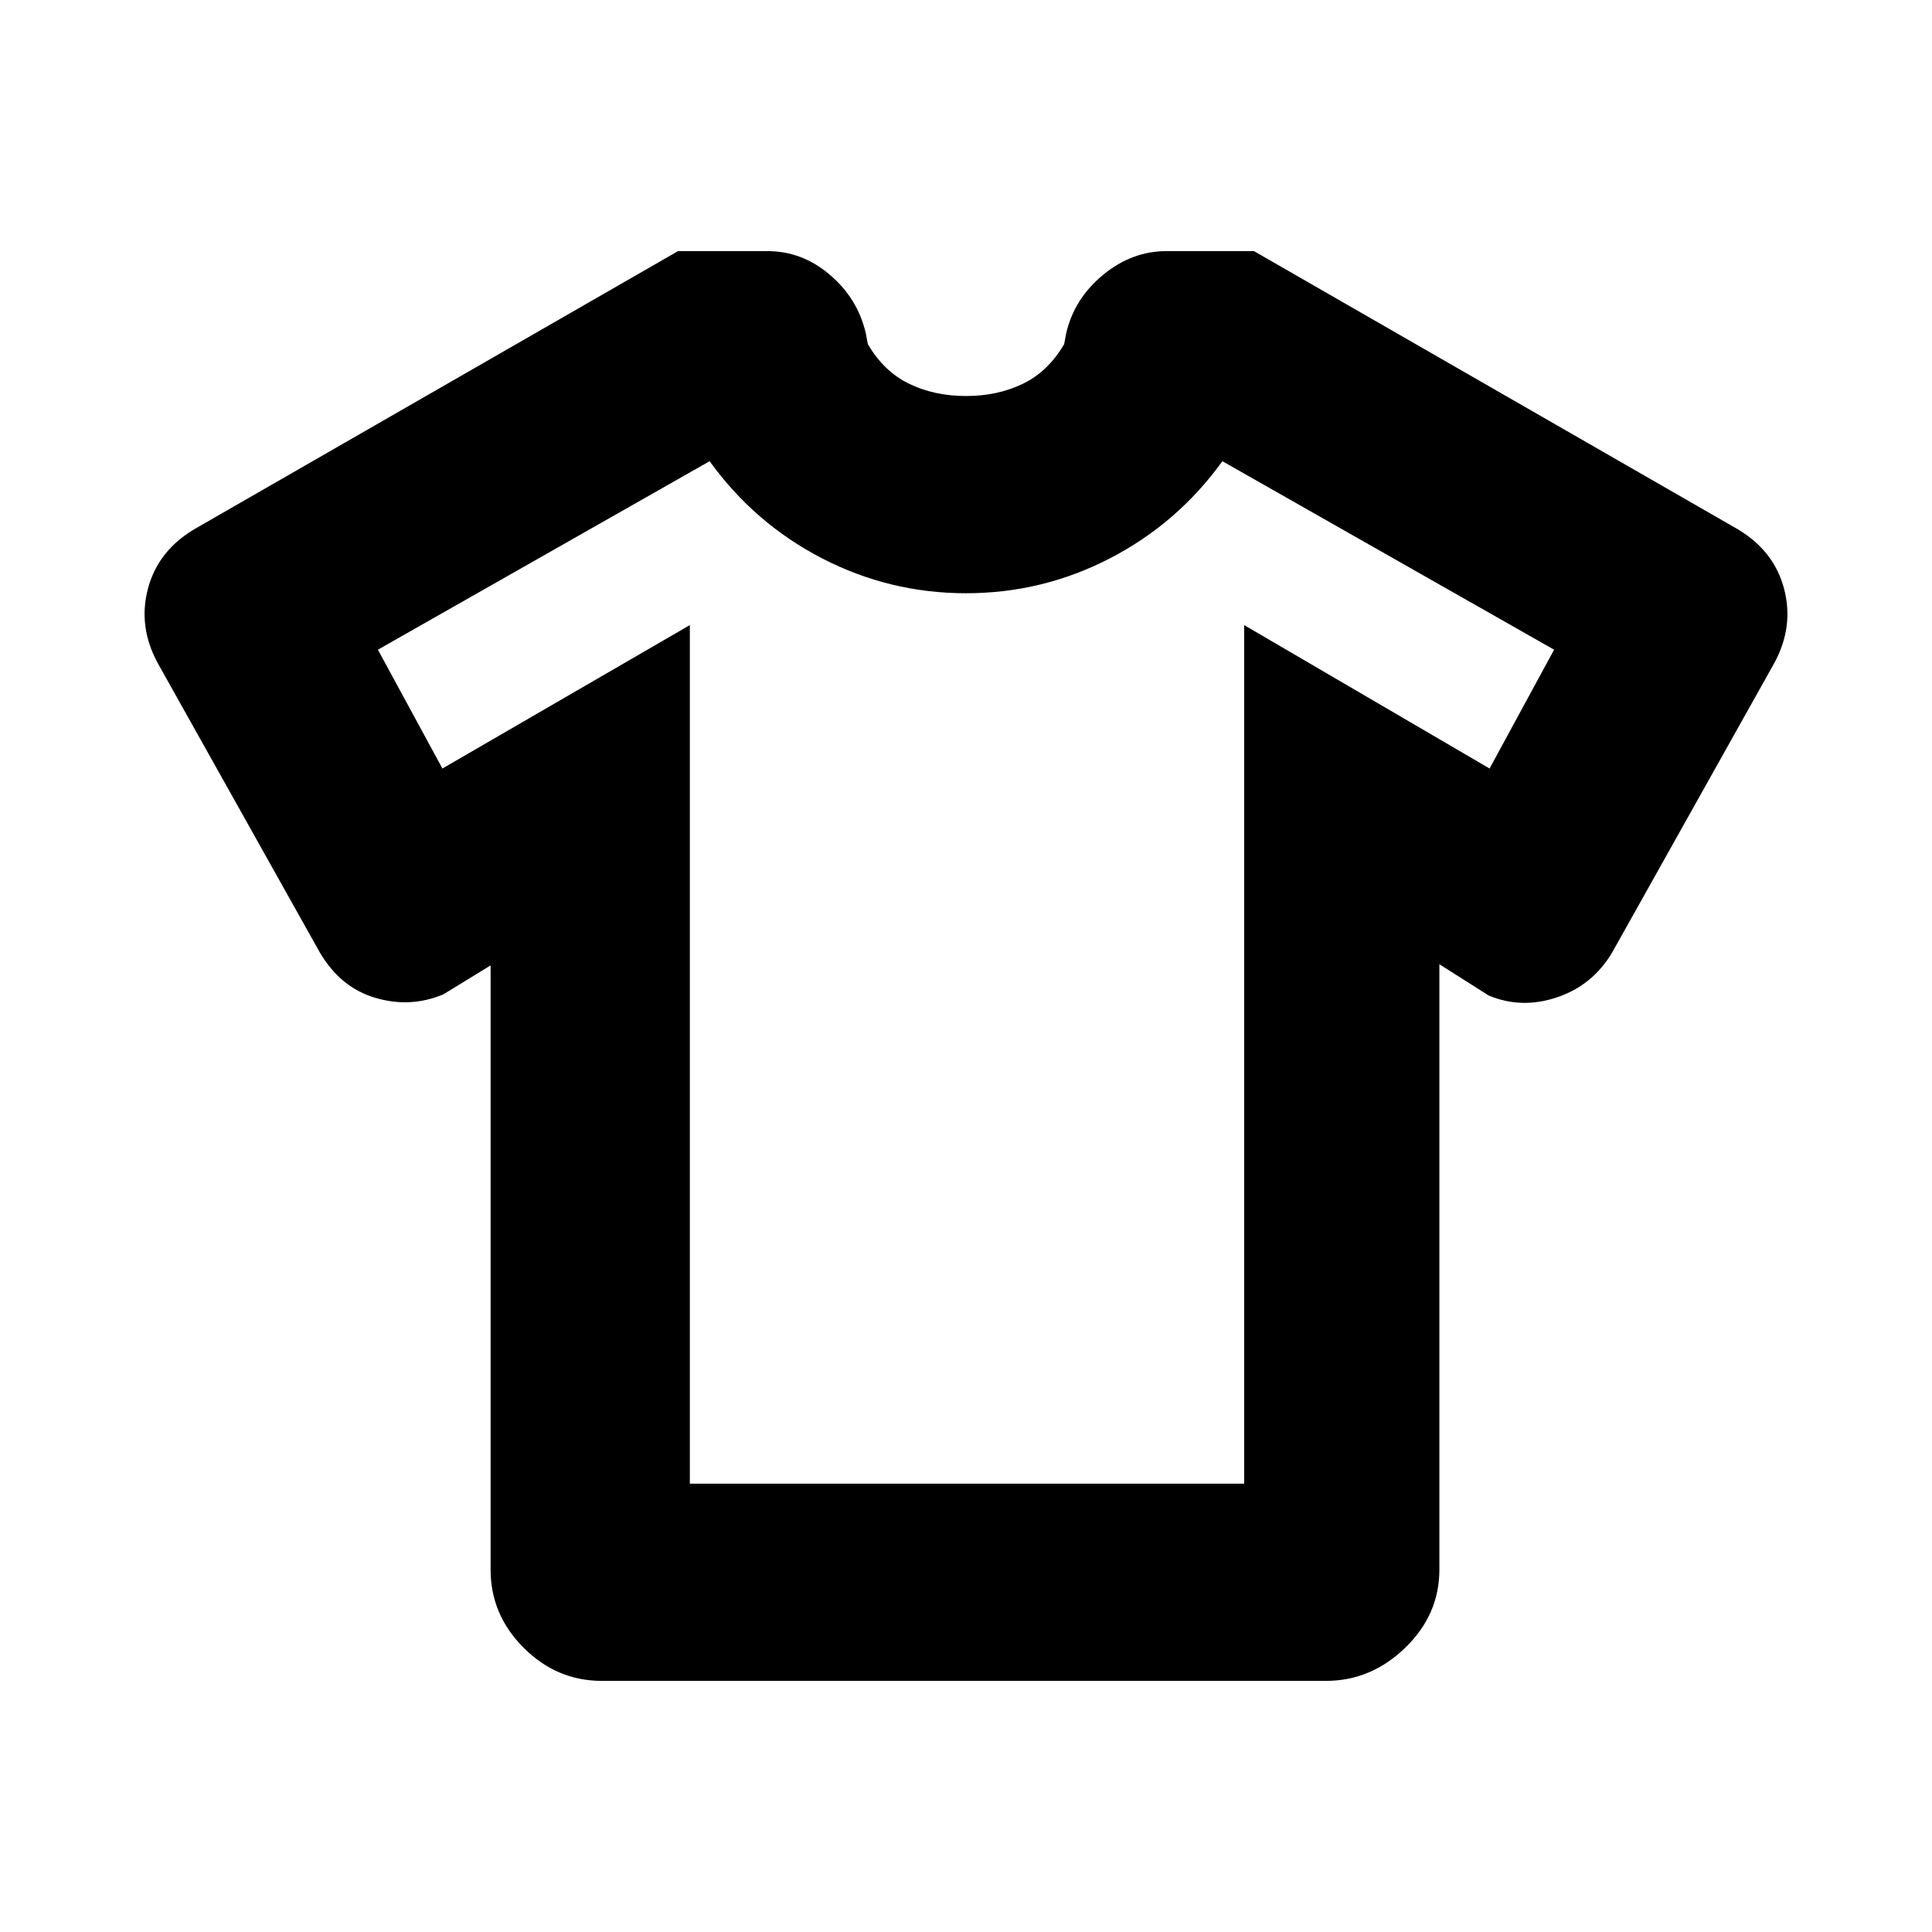 <svg xmlns="http://www.w3.org/2000/svg" height="20" viewBox="0 -960 960 960" width="20"><path d="m243.78-480.3-23.48 14.39q-16.39 6.87-33.78 1.74t-27.65-22.65L78.39-630.48q-9.83-18.09-4.91-36.89 4.91-18.8 23-29.63l240.43-138.22h44.48q17.22 0 31.02 11.81 13.81 11.8 17.81 29.02l1 5.39q8 13.65 20.56 19.72 12.57 6.06 28.22 6.06 15.65 0 28.22-6.06 12.56-6.07 20.56-19.72l1-5.39q4-17.22 18.31-29.02 14.3-11.81 31.52-11.81h43.48L863.52-697q18.09 10.83 23 29.63 4.92 18.8-4.91 36.89l-80.48 143.66q-9.69 16.39-27.37 22.36-17.67 5.98-34.06-.89l-24.48-15.52V-180q0 22.35-17 38.78-17 16.44-39.35 16.44H299q-22.35 0-38.78-16.44-16.44-16.43-16.44-38.78v-300.3Zm99-169.09v426.61h275.44v-426.61l121.95 71.26 32.05-59.04-164.83-93.66q-22.26 30.87-55.82 48.24Q518-665.22 480-665.22q-38 0-71.57-17.37-33.56-17.37-55.82-48.24l-164.83 93.66 32.05 59.04 122.95-71.26ZM480-477.3Z"/></svg>